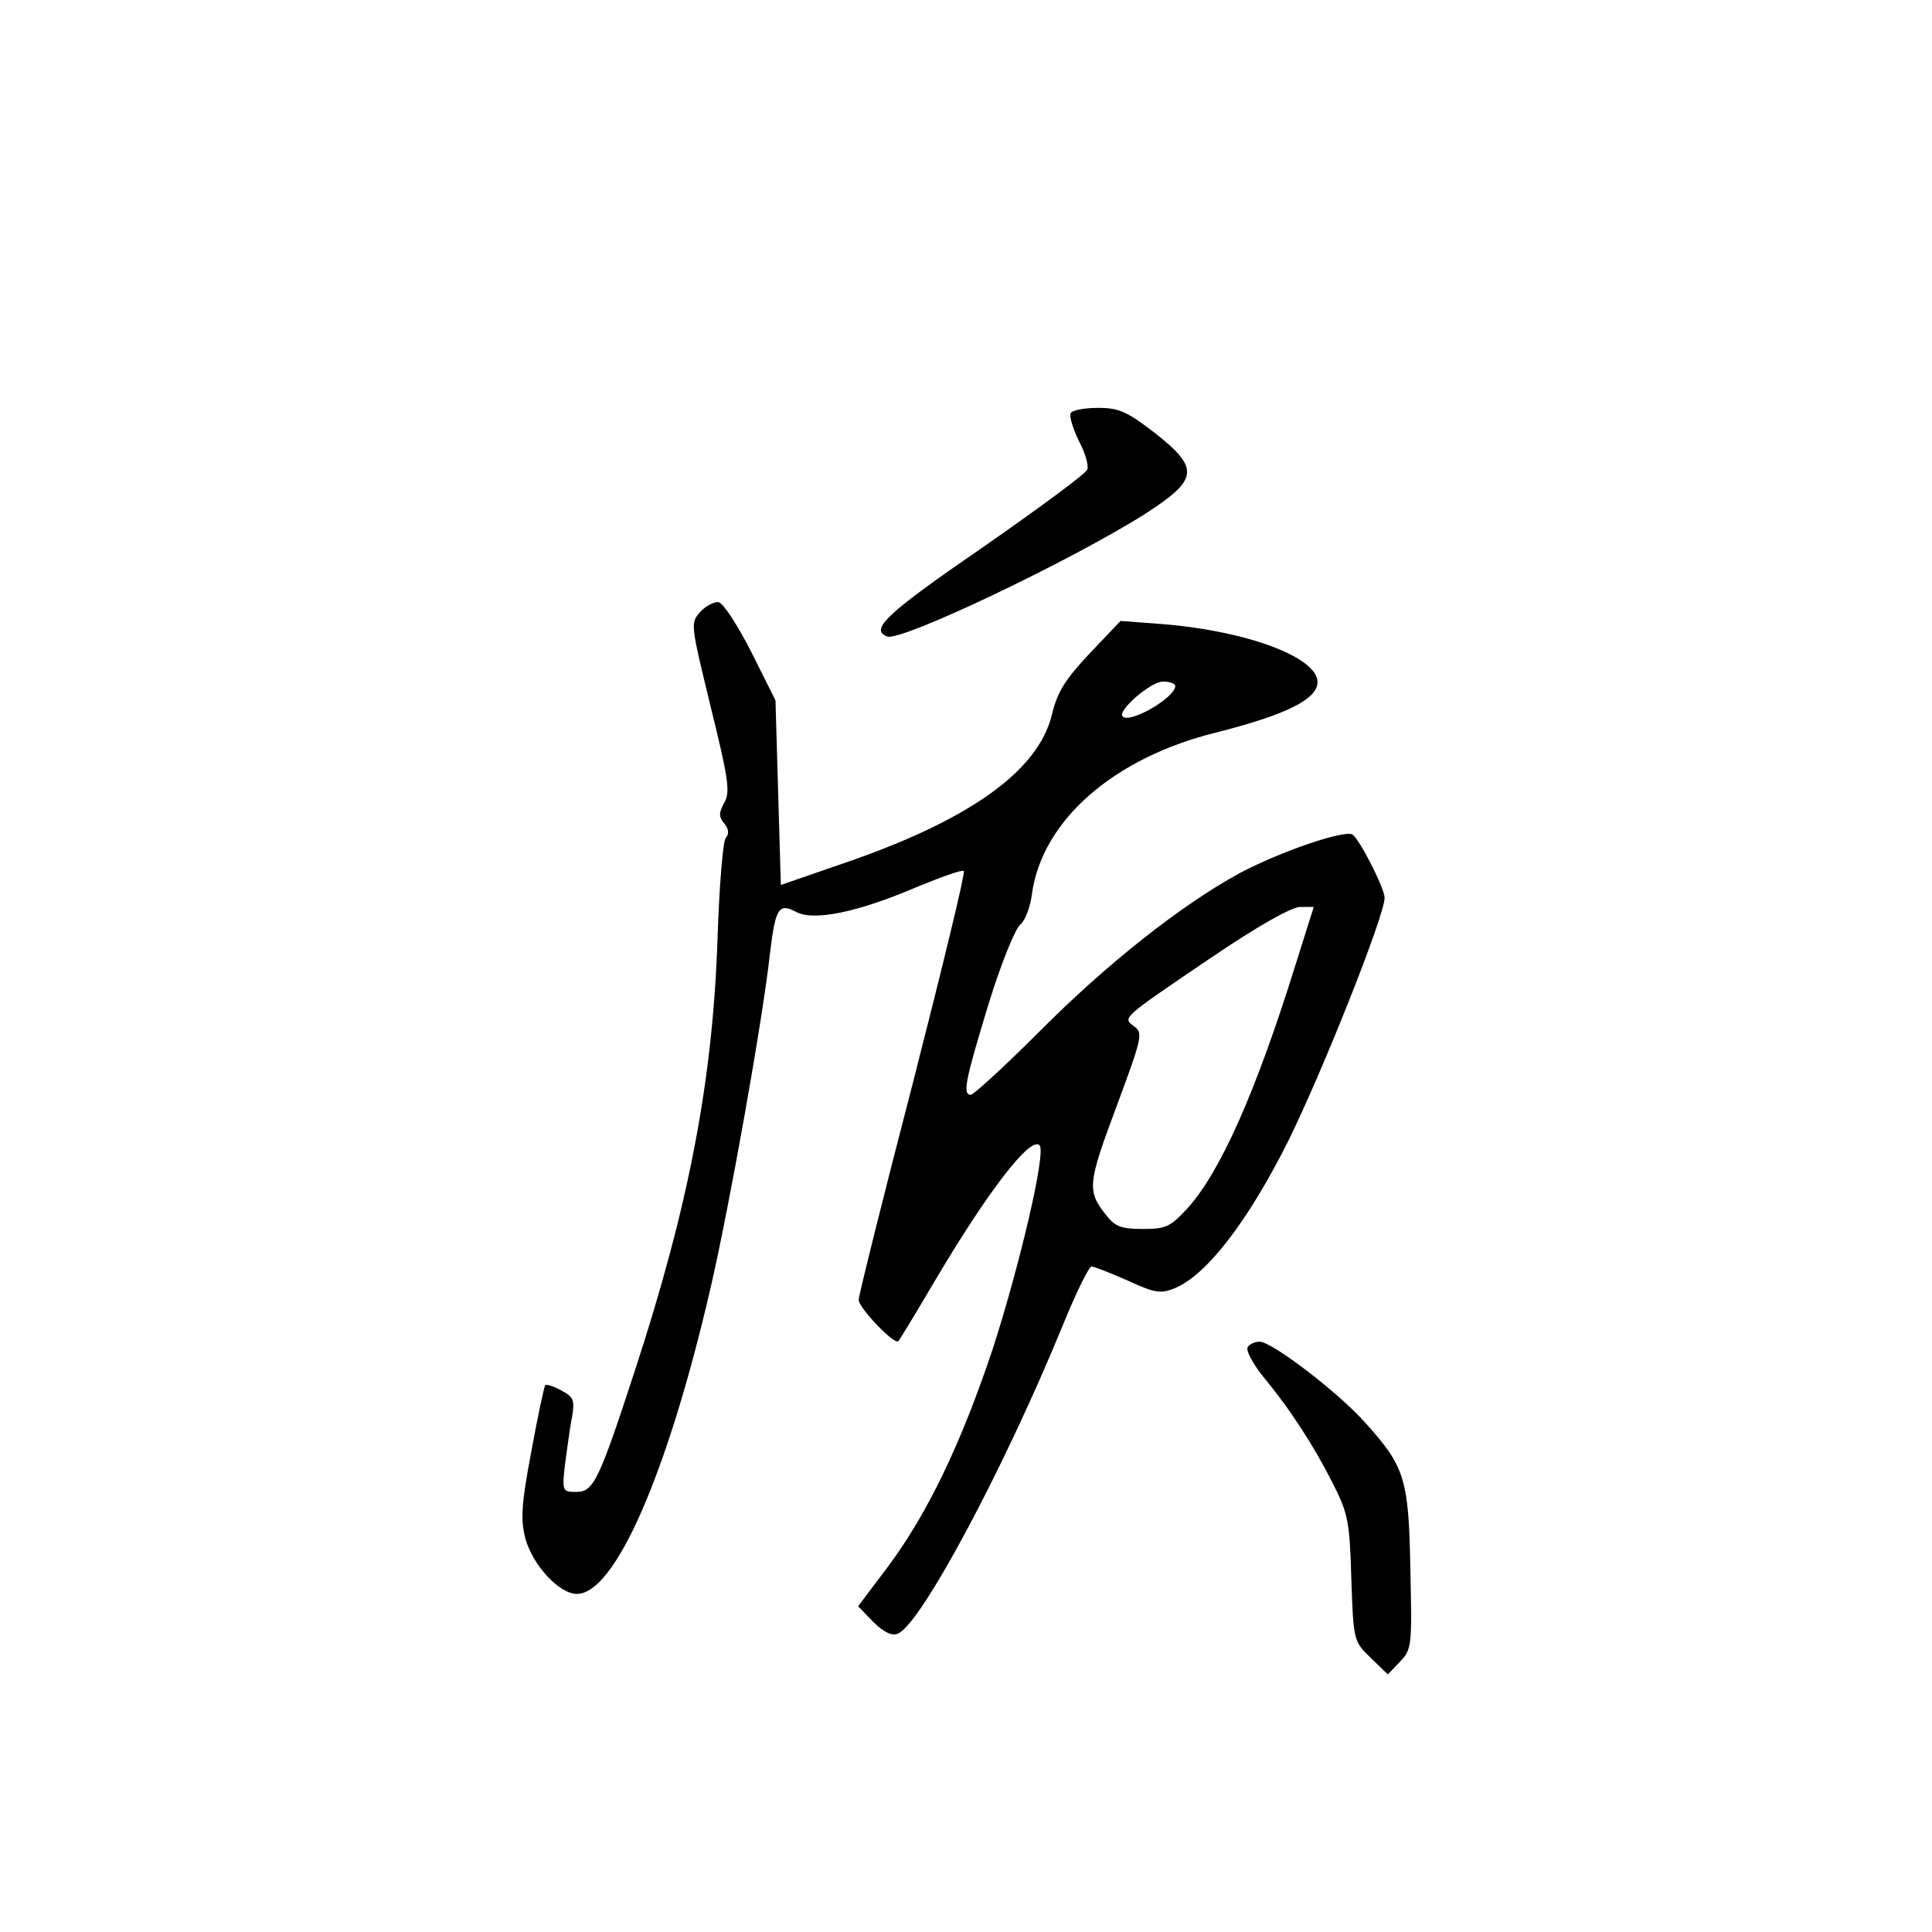 <?xml version="1.0" standalone="no"?>
<!DOCTYPE svg PUBLIC "-//W3C//DTD SVG 20010904//EN"
 "http://www.w3.org/TR/2001/REC-SVG-20010904/DTD/svg10.dtd">
<svg version="1.0" xmlns="http://www.w3.org/2000/svg"
 width="360pt" height="360pt" viewBox="0 0 360 360"
 preserveAspectRatio="xMidYMid meet">
<g transform="translate(0,360) scale(0.1,-0.1)"
fill="#000000" stroke="none">
<path d="M1995 2830 c-3 -5 4 -28 15 -51 12 -22 19 -47 16 -54 -2 -7 -90 -72
-195 -145 -179 -123 -211 -153 -178 -166 26 -10 344 142 480 228 101 65 103
85 18 152 -51 39 -66 46 -105 46 -24 0 -48 -4 -51 -10z"/>
<path d="M1305 2460 c-19 -21 -18 -23 19 -176 33 -134 37 -159 26 -179 -11
-20 -11 -27 0 -40 8 -10 9 -19 2 -27 -5 -7 -12 -92 -15 -188 -9 -263 -53 -495
-154 -804 -67 -205 -77 -226 -109 -226 -26 0 -27 1 -21 53 4 28 9 68 13 87 5
31 3 37 -20 49 -14 8 -28 12 -30 10 -2 -2 -14 -58 -26 -124 -19 -100 -20 -127
-11 -162 14 -50 63 -103 96 -103 71 0 169 224 249 570 35 151 98 504 111 626
10 81 16 92 48 75 33 -18 115 -1 225 46 46 19 85 33 88 30 3 -3 -40 -180 -95
-395 -56 -215 -101 -397 -101 -404 0 -15 67 -85 74 -77 2 2 32 51 66 109 101
171 180 273 197 256 13 -12 -37 -224 -87 -379 -59 -177 -122 -308 -196 -407
l-55 -73 28 -29 c19 -19 35 -27 46 -22 42 16 197 305 308 576 24 59 48 108 53
108 5 0 35 -12 67 -26 52 -24 62 -25 89 -14 59 25 136 125 211 275 64 130 179
419 179 452 0 18 -47 110 -60 118 -15 9 -135 -32 -210 -72 -107 -58 -248 -169
-373 -295 -65 -65 -123 -118 -128 -118 -16 0 -10 28 33 169 23 75 50 141 59
148 9 7 19 33 22 58 19 136 152 253 343 300 130 33 189 62 189 94 0 46 -130
95 -288 108 l-79 6 -58 -61 c-46 -49 -60 -72 -70 -114 -26 -106 -156 -198
-395 -279 l-110 -38 -5 172 -5 172 -45 90 c-25 49 -52 91 -61 93 -8 1 -24 -7
-34 -18z m885 -138 c0 -22 -85 -71 -98 -57 -11 10 52 65 75 65 13 0 23 -4 23
-8z m223 -523 c-73 -234 -139 -382 -199 -449 -33 -36 -41 -40 -84 -40 -40 0
-52 4 -69 26 -36 45 -34 59 19 201 48 129 50 138 34 150 -23 17 -26 14 142
128 87 59 149 94 166 95 l26 0 -35 -111z"/>
<path d="M2325 1090 c-4 -6 9 -30 27 -53 53 -64 96 -131 131 -200 29 -57 32
-72 35 -179 4 -115 4 -116 36 -147 l32 -31 23 24 c22 23 22 30 19 172 -3 169
-10 191 -85 274 -50 56 -173 150 -196 150 -9 0 -19 -5 -22 -10z"/>
</g>
</svg>
